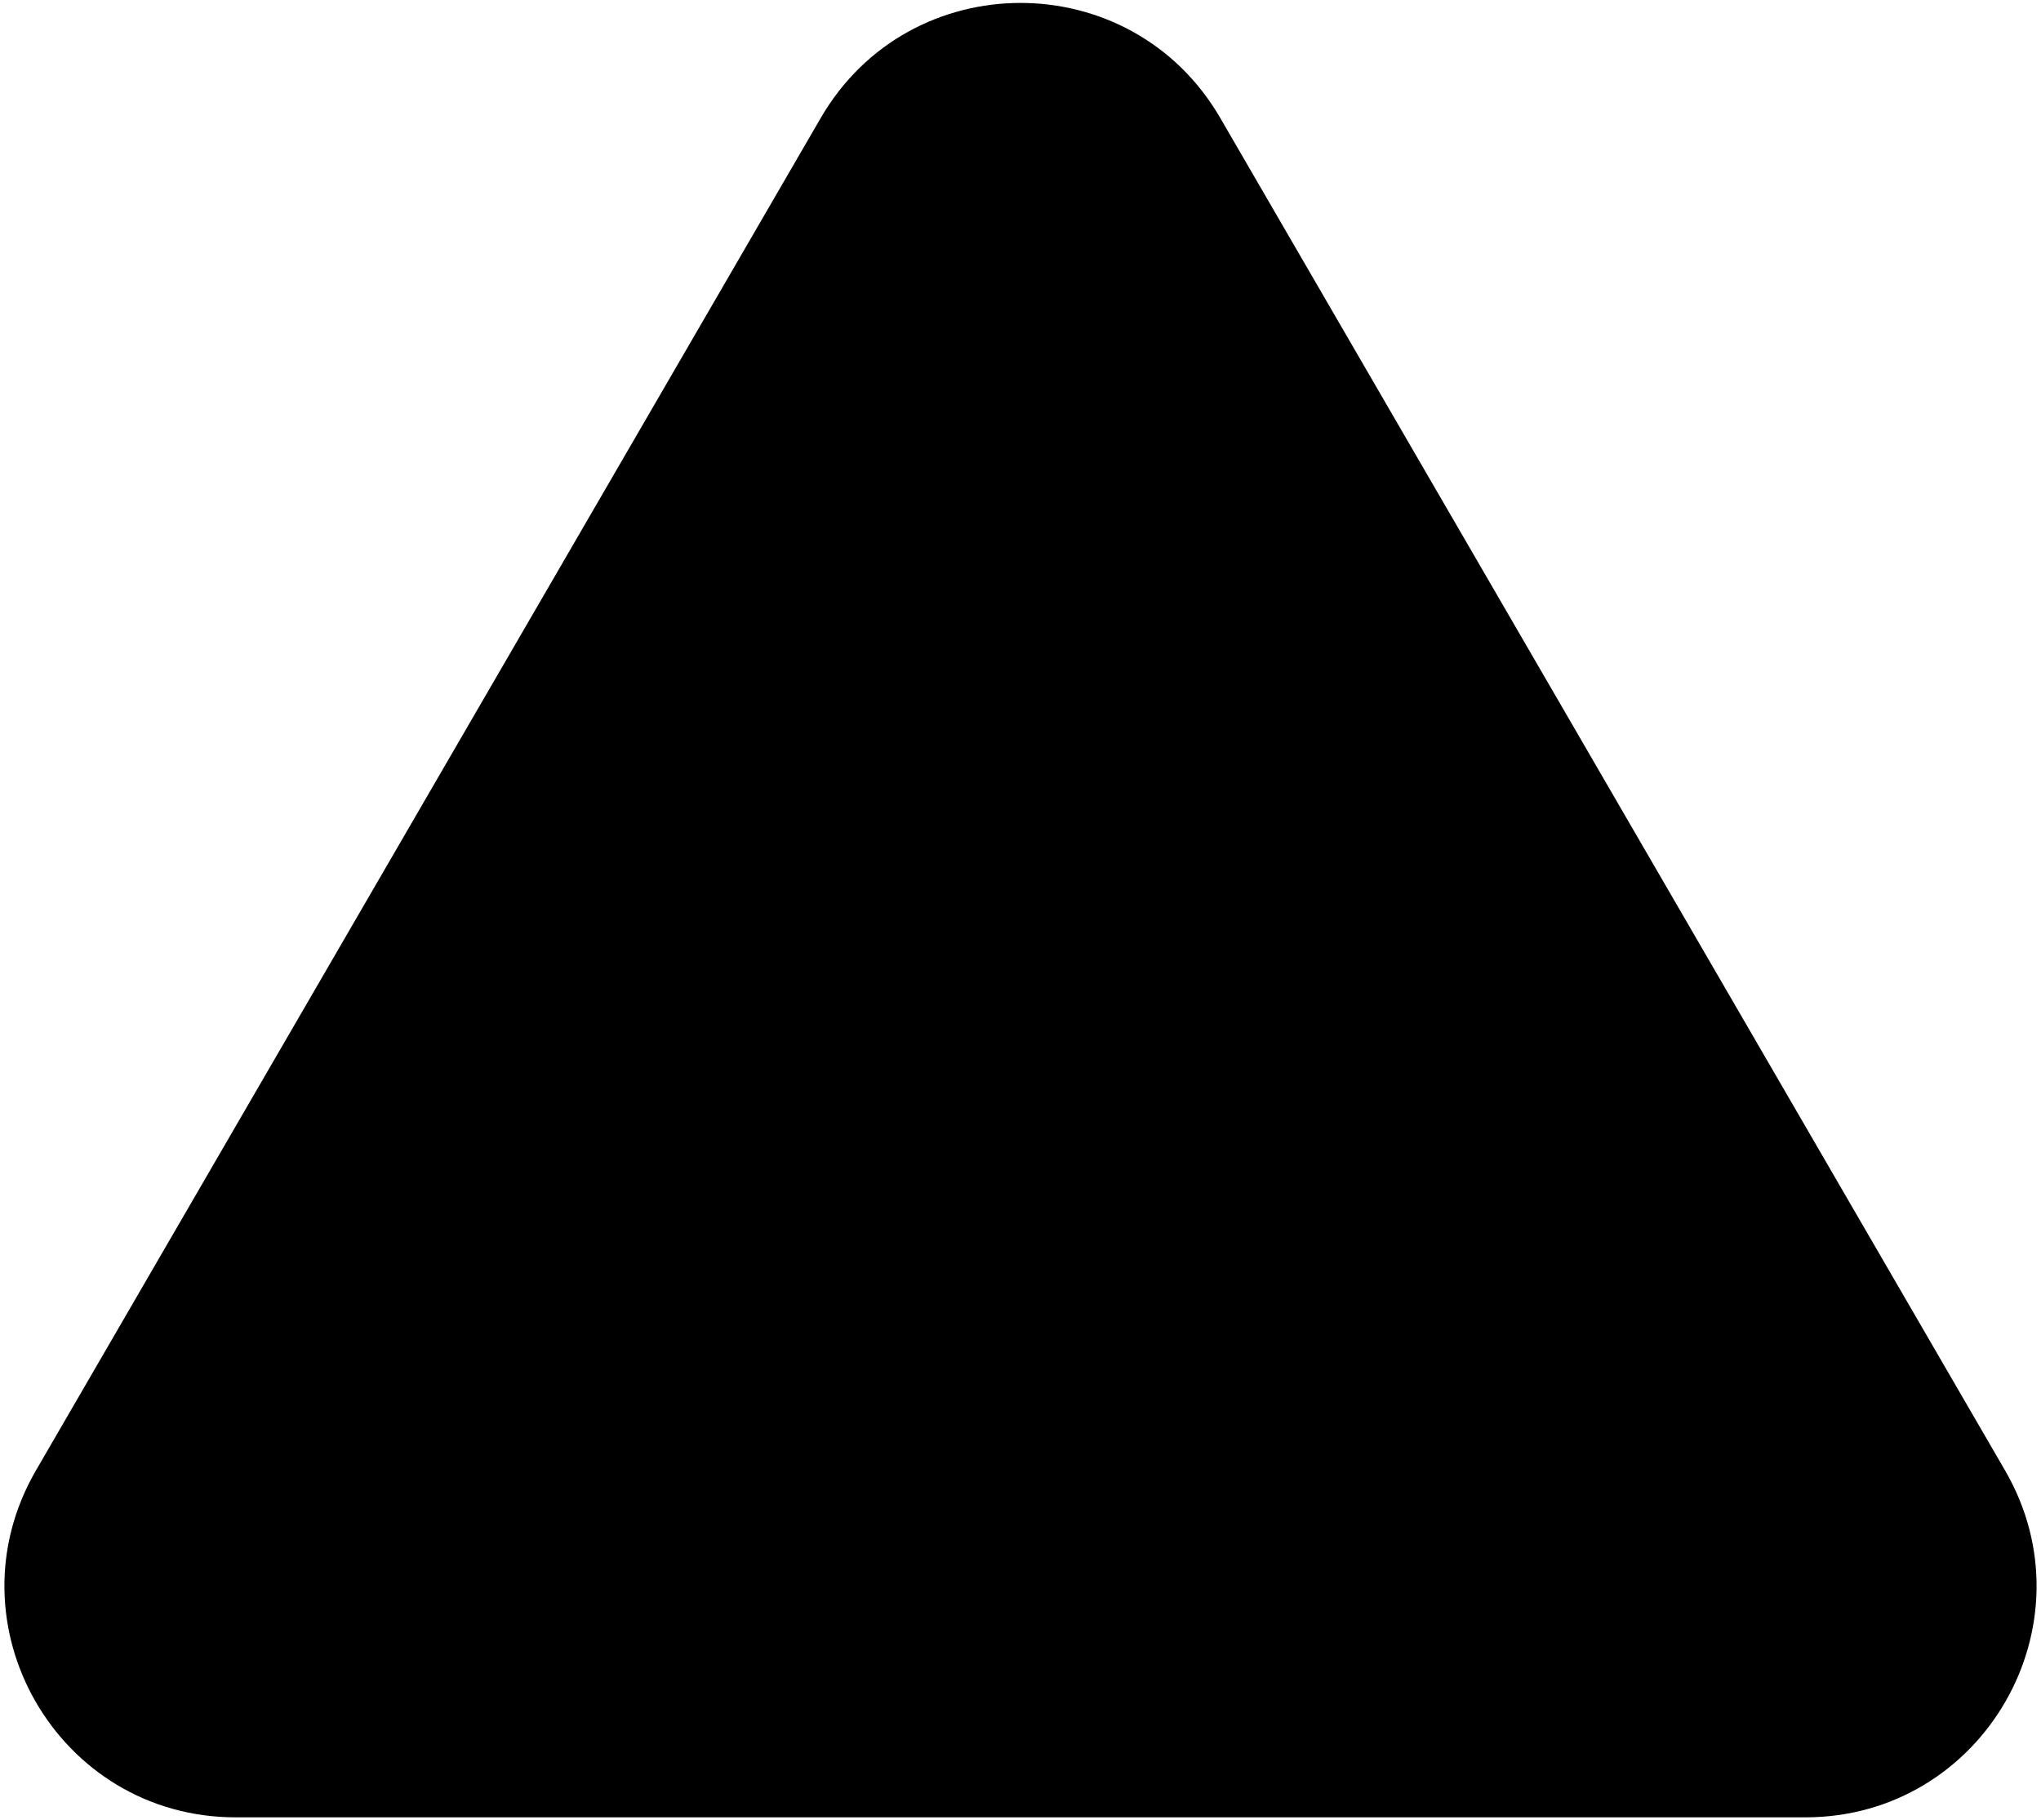 <svg width="433" height="386" viewBox="0 0 433 386" fill="none" xmlns="http://www.w3.org/2000/svg">
<path d="M174.12 25.026C193.004 -7.514 239.996 -7.514 258.88 25.026L425.37 311.905C444.328 344.571 420.759 385.5 382.989 385.5H50.01C12.241 385.5 -11.328 344.571 7.63 311.905L174.12 25.026Z" fill="black"/>
</svg>
